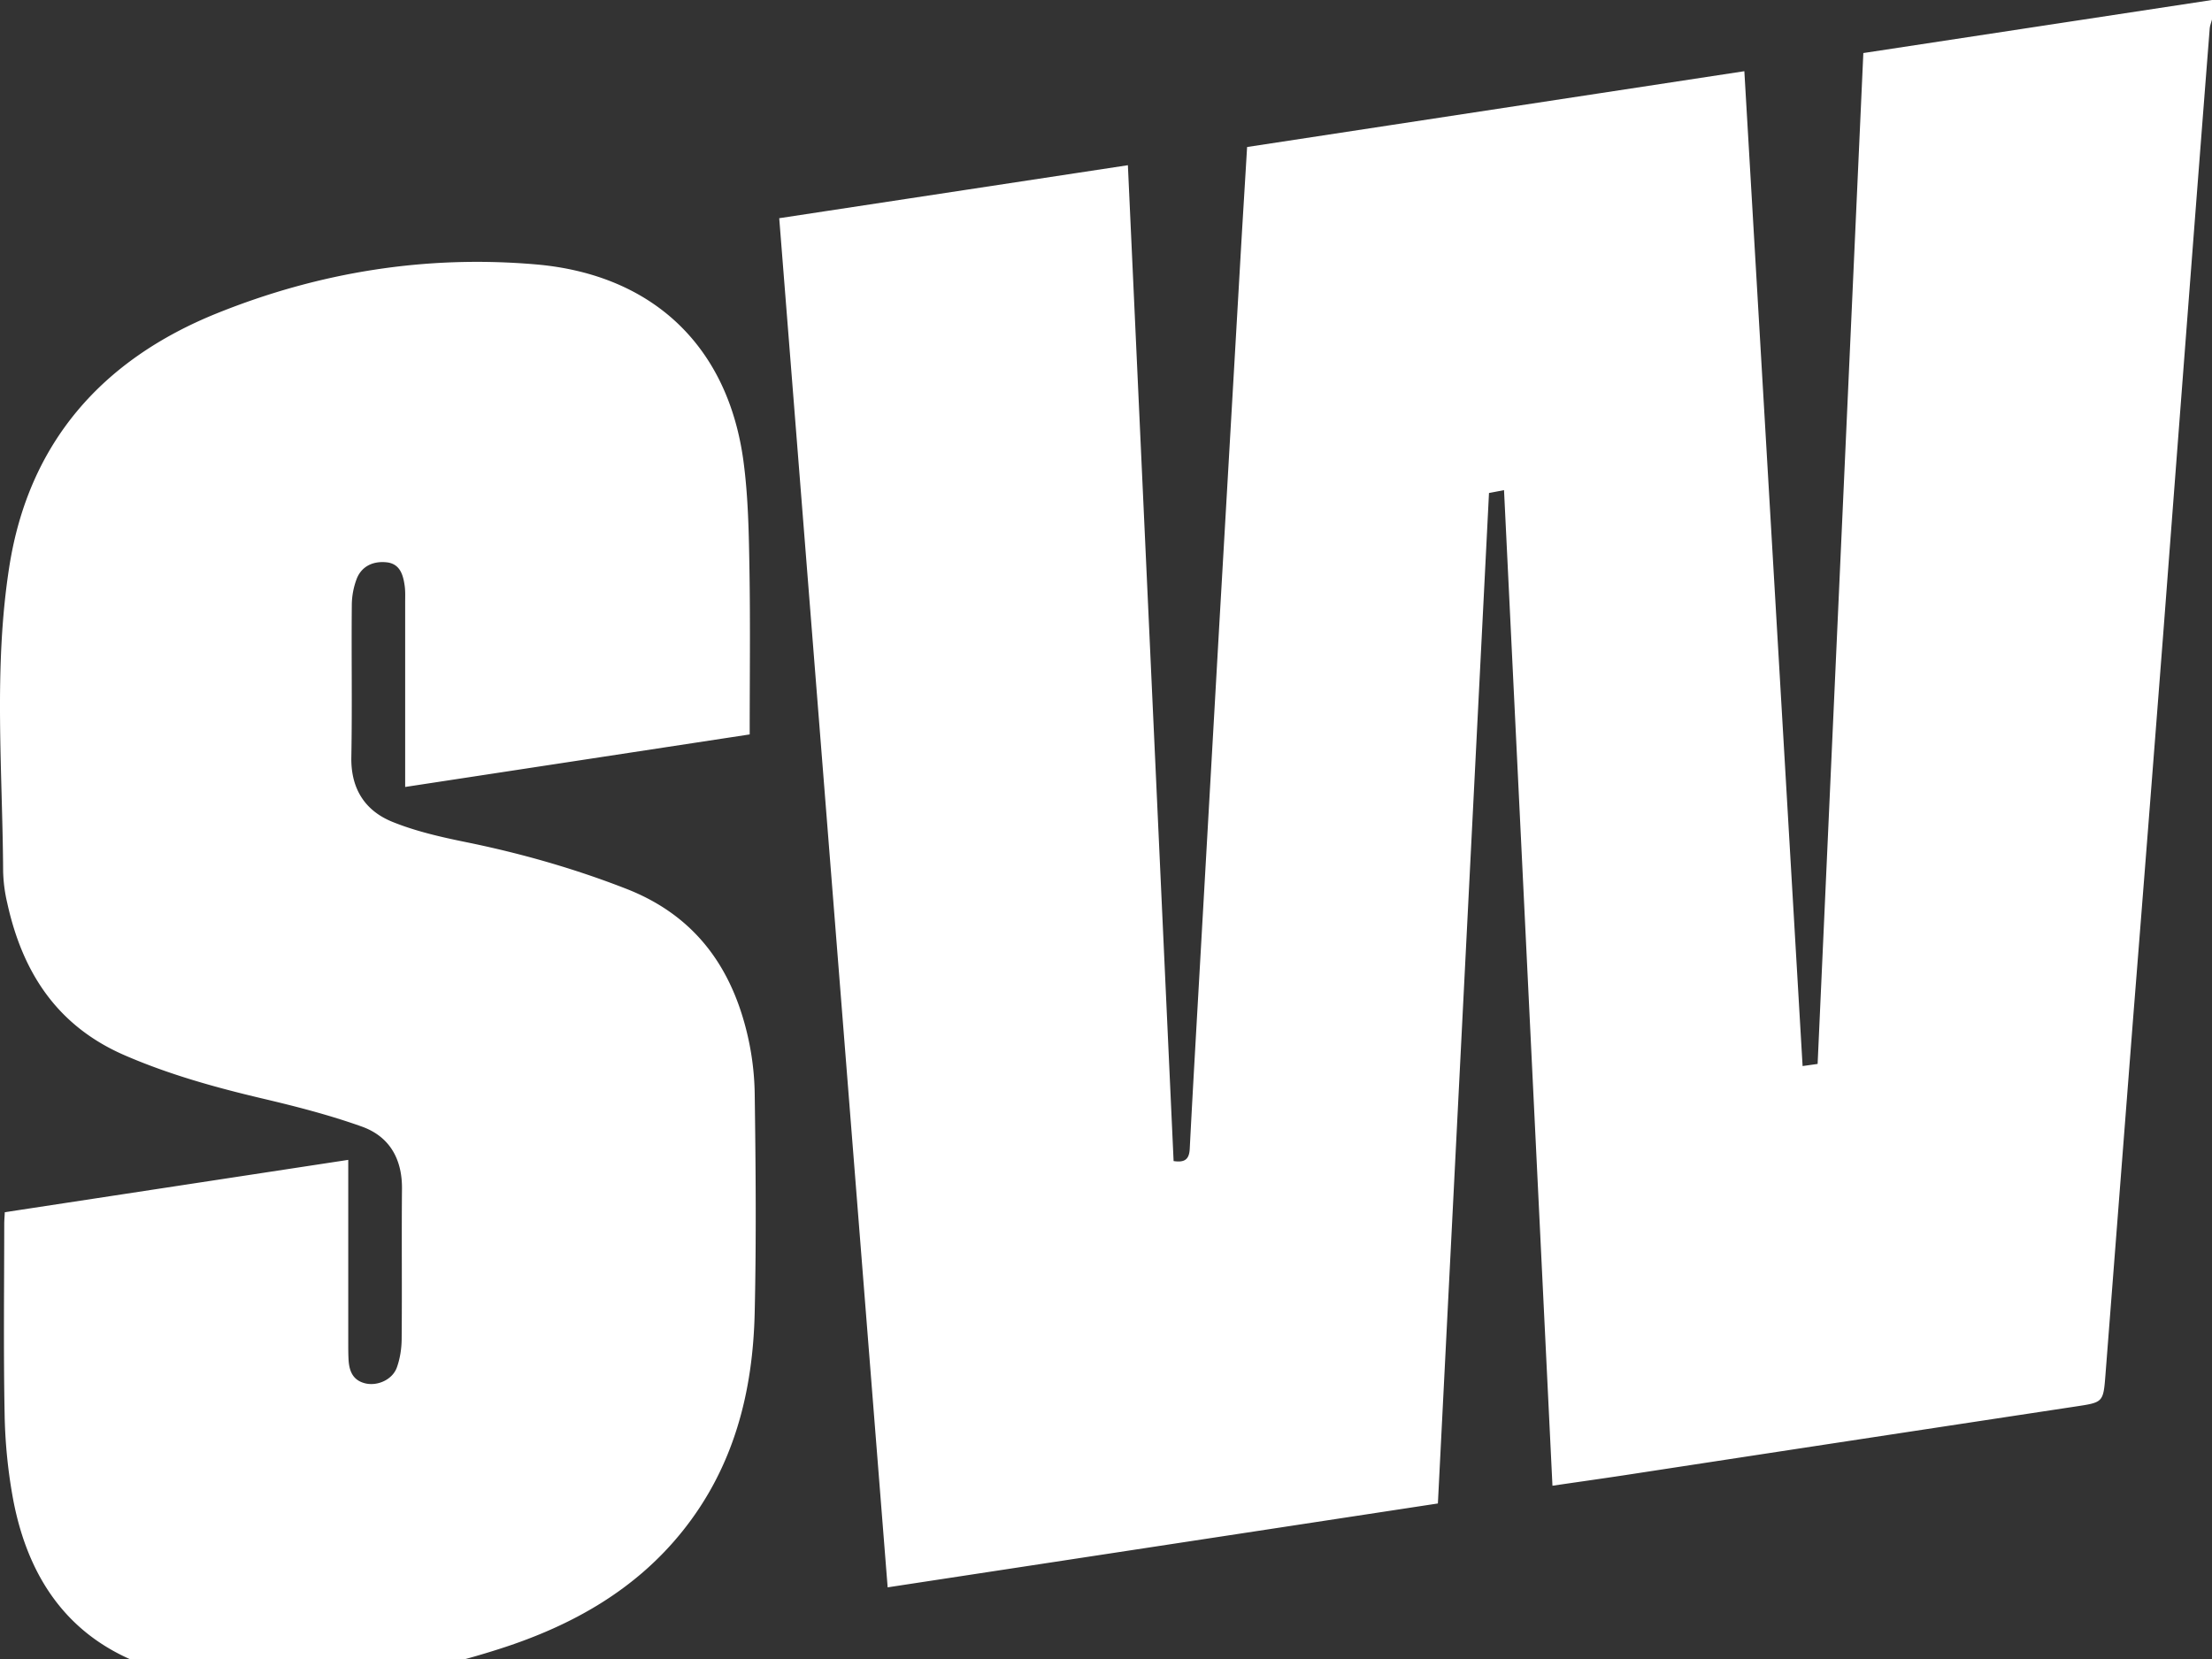 <svg width="48" height="36" xmlns="http://www.w3.org/2000/svg"> 
<rect width="100%" height="100%" fill="#333333" stroke="none"/> 
<g fill="#fff" fill-rule="nonzero"> <path d="M48 0v.422c-.017.068-.045.134-.05.202-.146 1.864-.29 3.728-.433 5.592a15709.4 15709.4 0 00-.576 7.547c-.214 2.766-.43 5.531-.65 8.297l-.604 7.786c-.046.595-.055.585-.668.678-3.266.495-6.531.992-9.796 1.492-.502.076-1.004.146-1.535.224l-1.051-21.604-.326.062-1.109 21.927-11.94 1.82-2.353-29.71 7.566-1.15.992 21.61c.234.035.338-.03.35-.264.077-1.496.166-2.991.25-4.487l.39-6.864.471-8.16c.043-.739.089-1.478.134-2.23l10.79-1.645 1.264 21.588.326-.046.992-21.936L48 0zM16.268 15.937l-7.476 1.14v-.328-3.68c0-.12.006-.243-.011-.361-.034-.238-.103-.475-.392-.506-.286-.03-.537.08-.647.354a1.638 1.638 0 00-.108.585c-.01 1.096.01 2.192-.01 3.288-.013.677.288 1.162.896 1.407.503.203 1.046.327 1.581.436 1.191.242 2.35.571 3.484 1.013 1.44.56 2.242 1.624 2.605 3.049.117.458.18.928.187 1.4.022 1.578.036 3.158 0 4.735-.037 1.733-.45 3.364-1.568 4.758-1.023 1.277-2.394 2.045-3.933 2.542-1.838.594-3.73.896-5.665.778a7.701 7.701 0 01-1.943-.37c-1.75-.583-2.649-1.9-2.98-3.625A11.22 11.22 0 01.1 30.667C.074 29.3.091 27.932.092 26.565c0-.08.007-.159.012-.26l7.453-1.136v3.966c0 .12 0 .241.006.362.013.248.089.458.369.523.265.06.583-.082.679-.344.07-.193.103-.41.105-.616.01-1.086-.003-2.172.007-3.258.007-.646-.265-1.138-.87-1.355-.706-.252-1.438-.44-2.17-.612-1.012-.239-2.007-.516-2.965-.93-1.485-.639-2.232-1.813-2.56-3.307a3.306 3.306 0 01-.09-.687c-.013-2.209-.211-4.426.135-6.622.42-2.671 1.999-4.482 4.511-5.493 2.214-.891 4.528-1.265 6.92-1.058 2.528.22 4.167 1.772 4.5 4.278.103.773.116 1.562.129 2.344.02 1.185.005 2.37.005 3.577z"></path> </g> </svg>